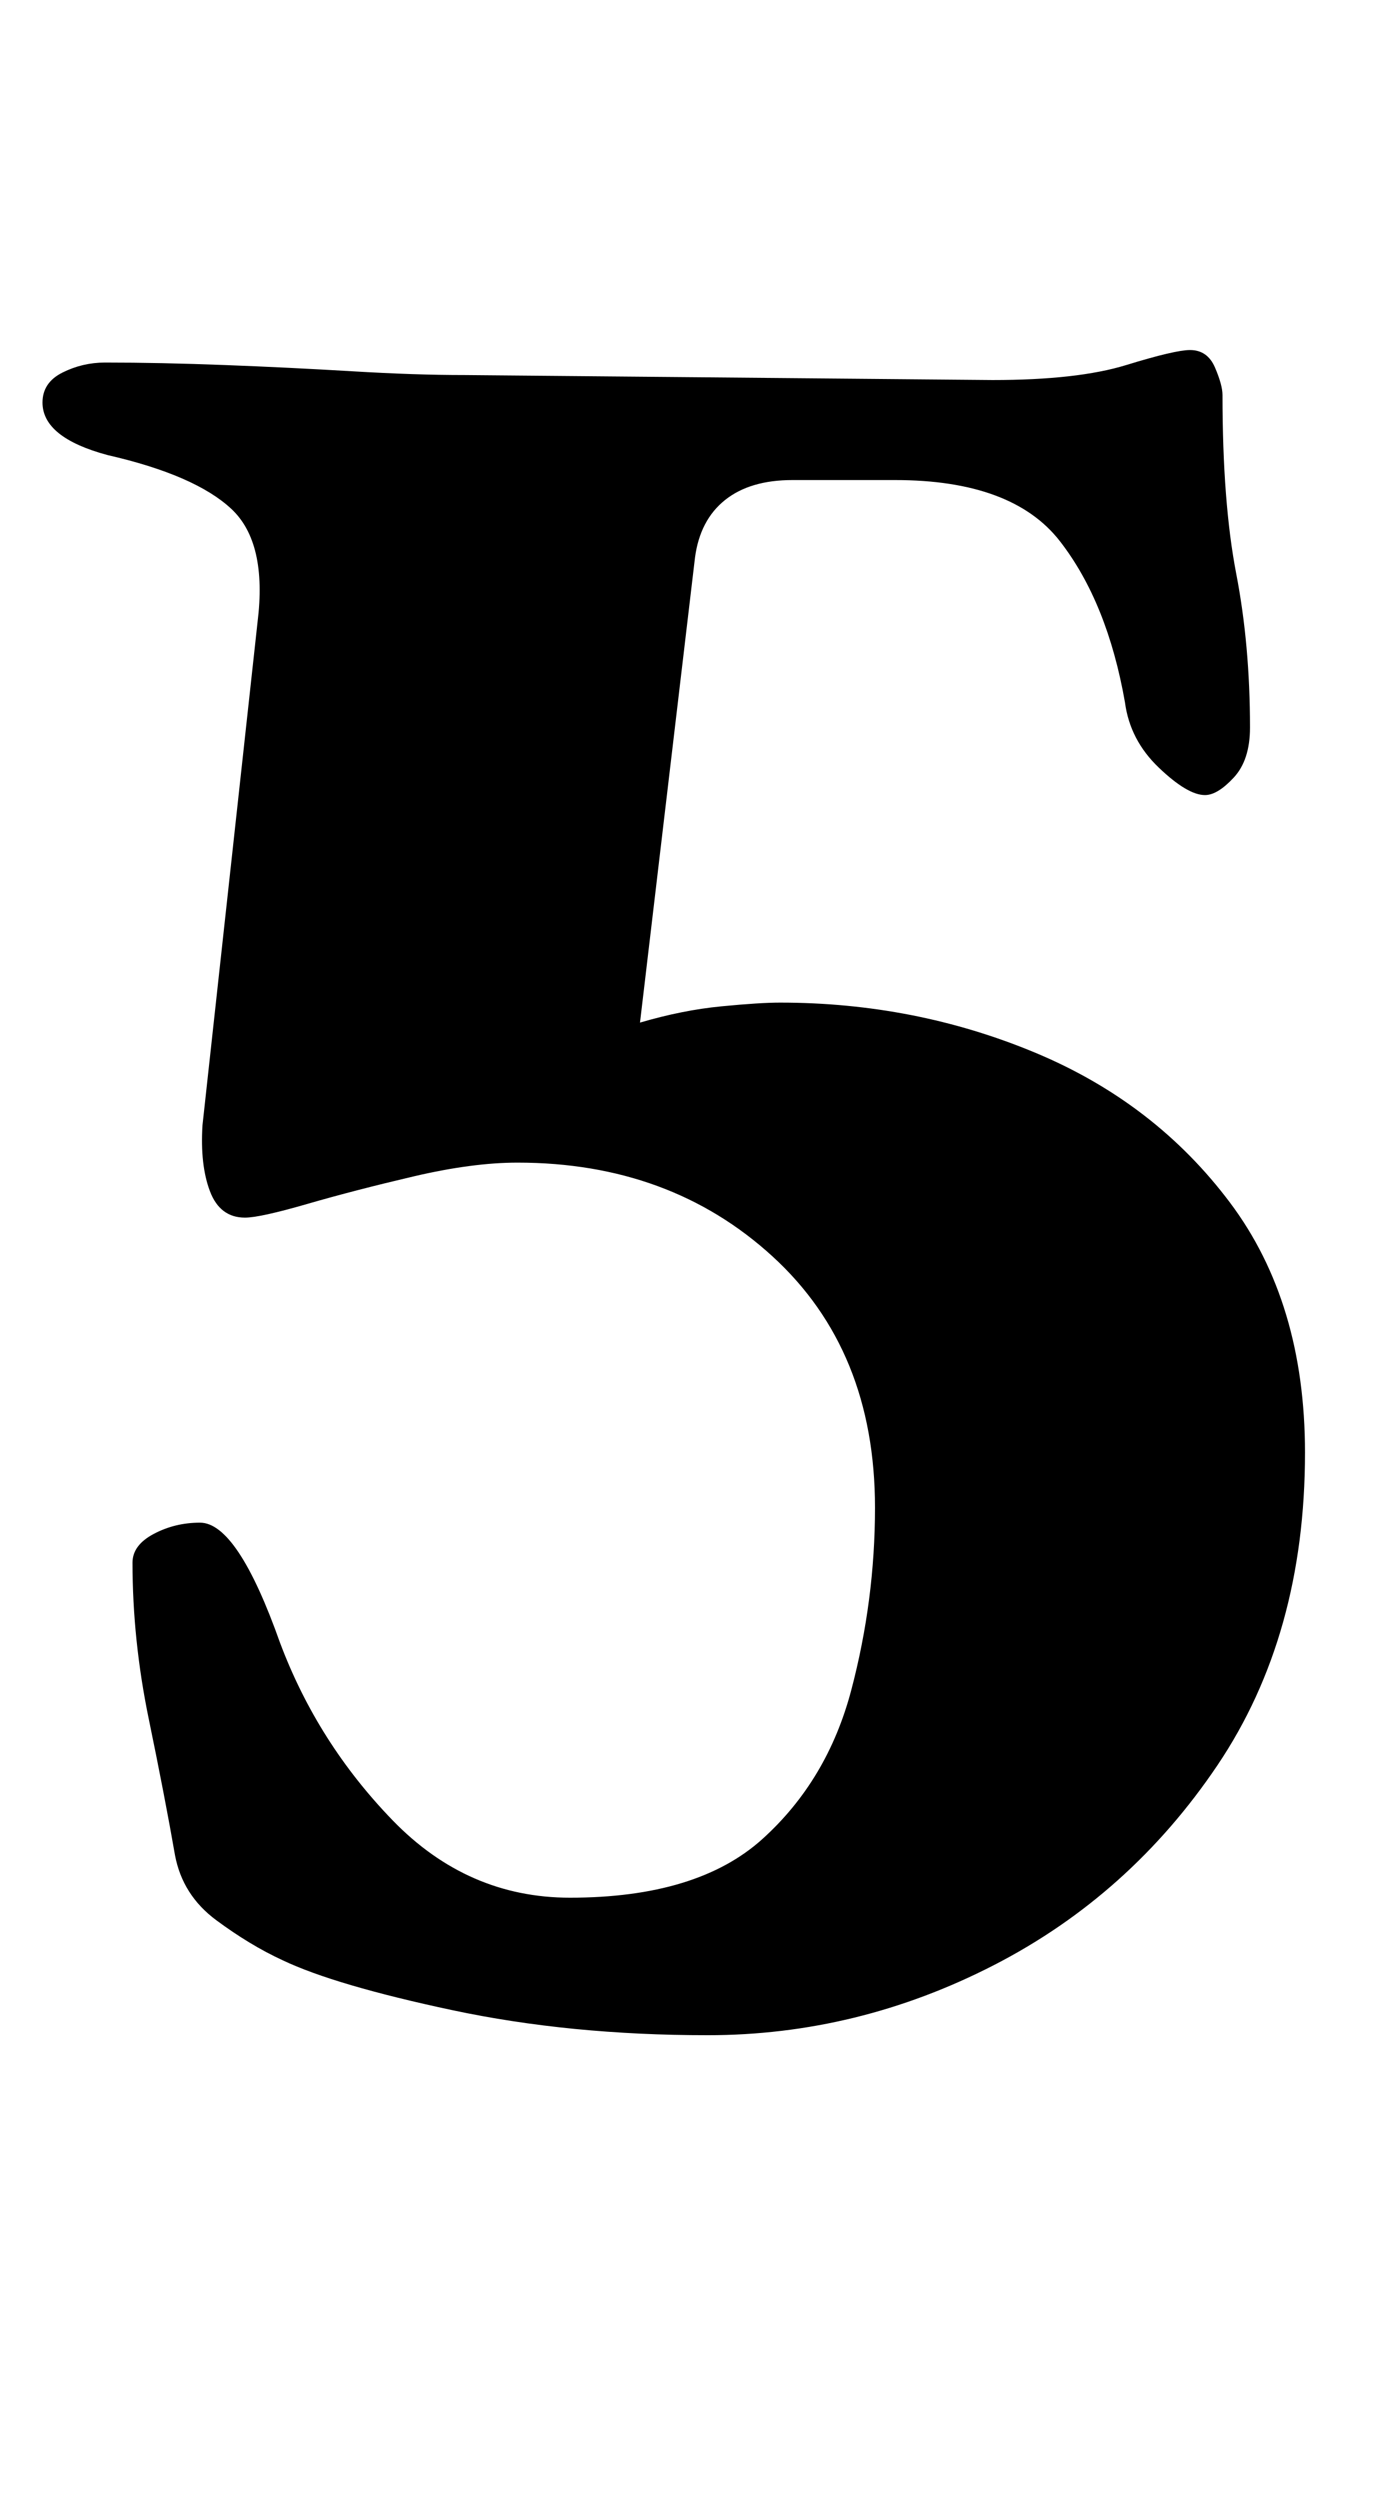 <?xml version="1.0" standalone="no"?>
<!DOCTYPE svg PUBLIC "-//W3C//DTD SVG 1.1//EN" "http://www.w3.org/Graphics/SVG/1.1/DTD/svg11.dtd" >
<svg xmlns="http://www.w3.org/2000/svg" xmlns:xlink="http://www.w3.org/1999/xlink" version="1.1" viewBox="-10 0 550 1000">
  <g transform="matrix(1 0 0 -1 0 800)">
   <path fill="currentColor"
d="M273 -14q-55 0 -102 10t-68 20q-13 6 -26.5 16t-16.5 26q-4 23 -10.5 54.5t-6.5 62.5q0 7 8.5 11.5t18.5 4.5q15 0 32 -48q15 -40 45 -71t71 -31q51 0 77 23.5t35.5 59.5t9.5 73q0 63 -41 100.5t-102 37.5q-18 0 -41.5 -5.5t-42.5 -11t-25 -5.5q-10 0 -14 10.5t-3 26.5
l22 201q4 32 -10.5 45.5t-49.5 21.5q-26 7 -26 21q0 8 8 12t17 4q22 0 48 -1t51 -2.5t45 -1.5l211 -2q34 0 53.5 6t25.5 6q7 0 10 -7t3 -11q0 -43 5.5 -71.5t5.5 -61.5q0 -13 -6.5 -20t-11.5 -7q-7 0 -18.5 11t-13.5 26q-7 40 -26 64.5t-66 24.5h-41q-17 0 -27 -8t-12 -23
l-22 -186q17 5 32.5 6.5t23.5 1.5q54 0 102 -20t78 -60t30 -100q0 -73 -35 -125t-89.5 -80t-114.5 -28z" />
  </g>

</svg>
